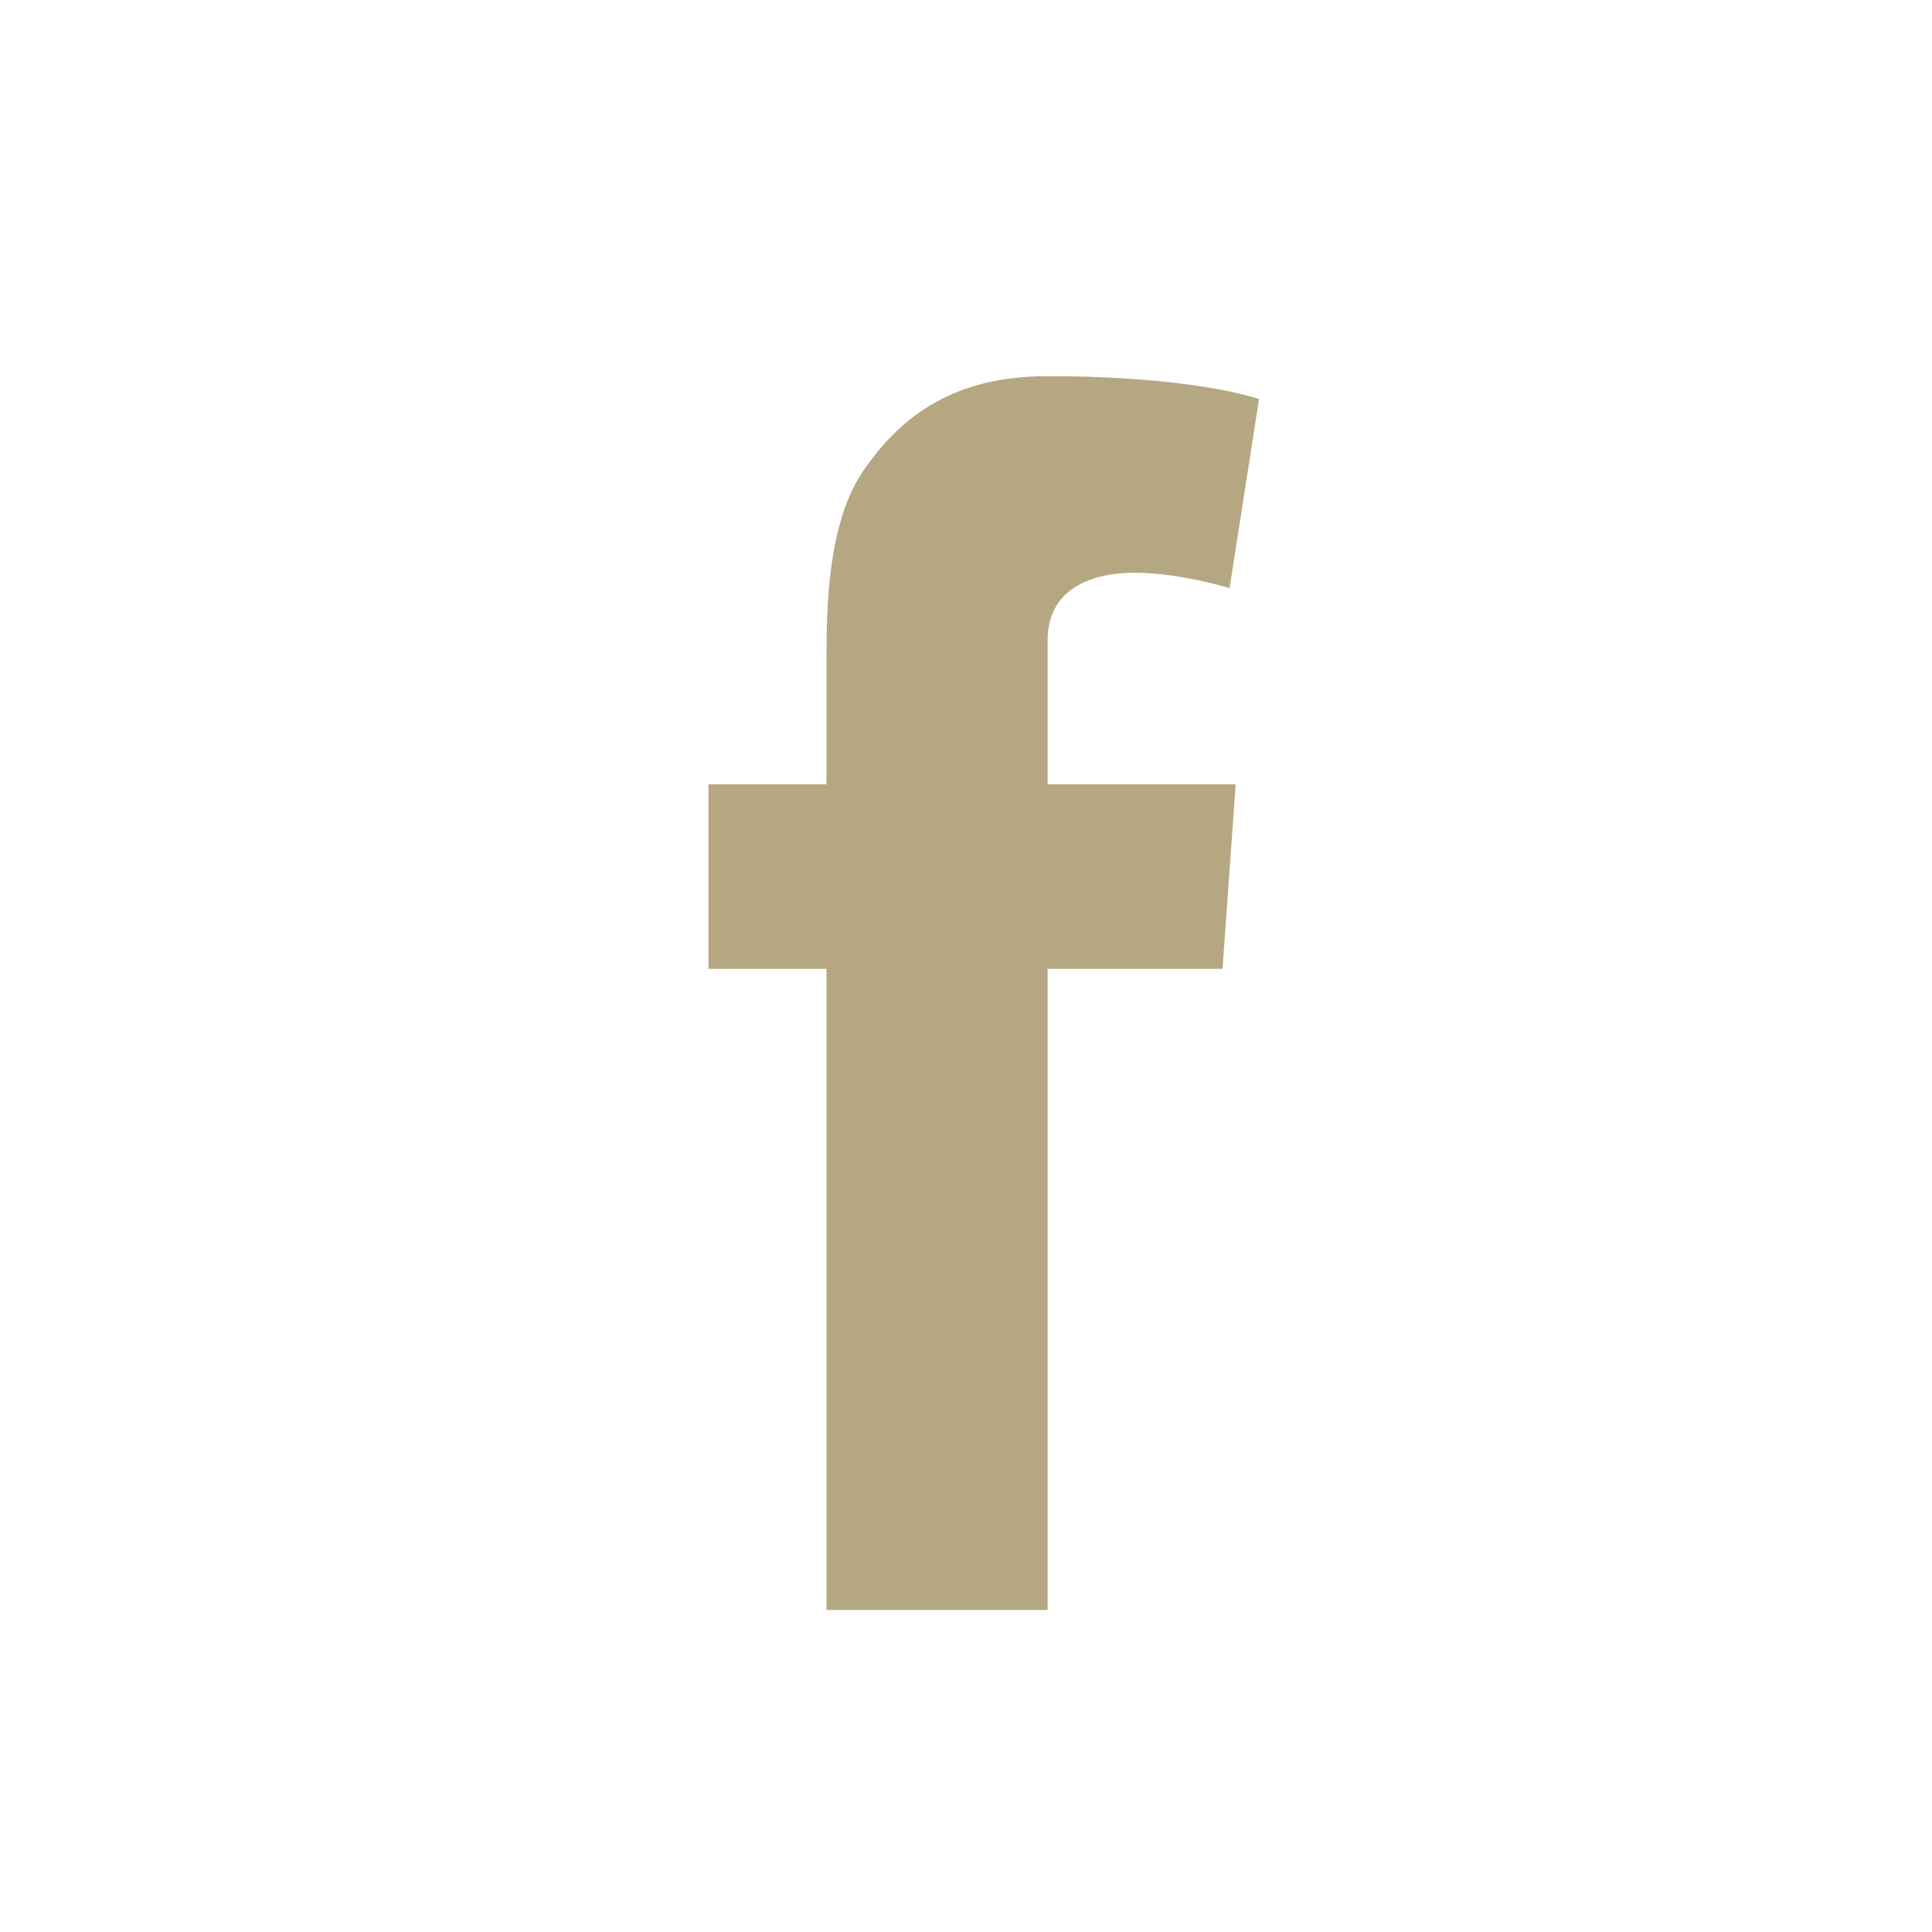 <?xml version="1.0" encoding="utf-8"?>
<!-- Generator: Adobe Illustrator 21.1.0, SVG Export Plug-In . SVG Version: 6.00 Build 0)  -->
<svg version="1.1" id="Layer_1" xmlns="http://www.w3.org/2000/svg" xmlns:xlink="http://www.w3.org/1999/xlink" x="0px" y="0px"
	 viewBox="0 0 24 24" style="enable-background:new 0 0 24 24;" xml:space="preserve">
<style type="text/css">
	.st0{fill:#b5a781;}
</style>
<title>Assets / Icons / Social / FB</title>
<desc>Created with Sketch.</desc>
<g id="Assets-_x2F_-Icons-_x2F_-Social-_x2F_-FB">
	<path id="Shape" class="st0" d="M8.801,9.742h1.466v-1.54c0-0.679,0.016-1.727,0.472-2.375c0.48-0.687,1.139-1.154,2.274-1.154
		c1.848,0,2.627,0.285,2.627,0.285l-0.366,2.348c0,0-0.611-0.191-1.18-0.191s-1.08,0.221-1.08,0.837v1.79h2.336l-0.163,2.293h-2.173
		V20h-2.747v-7.965H8.801V9.742z"/>
</g>
</svg>
